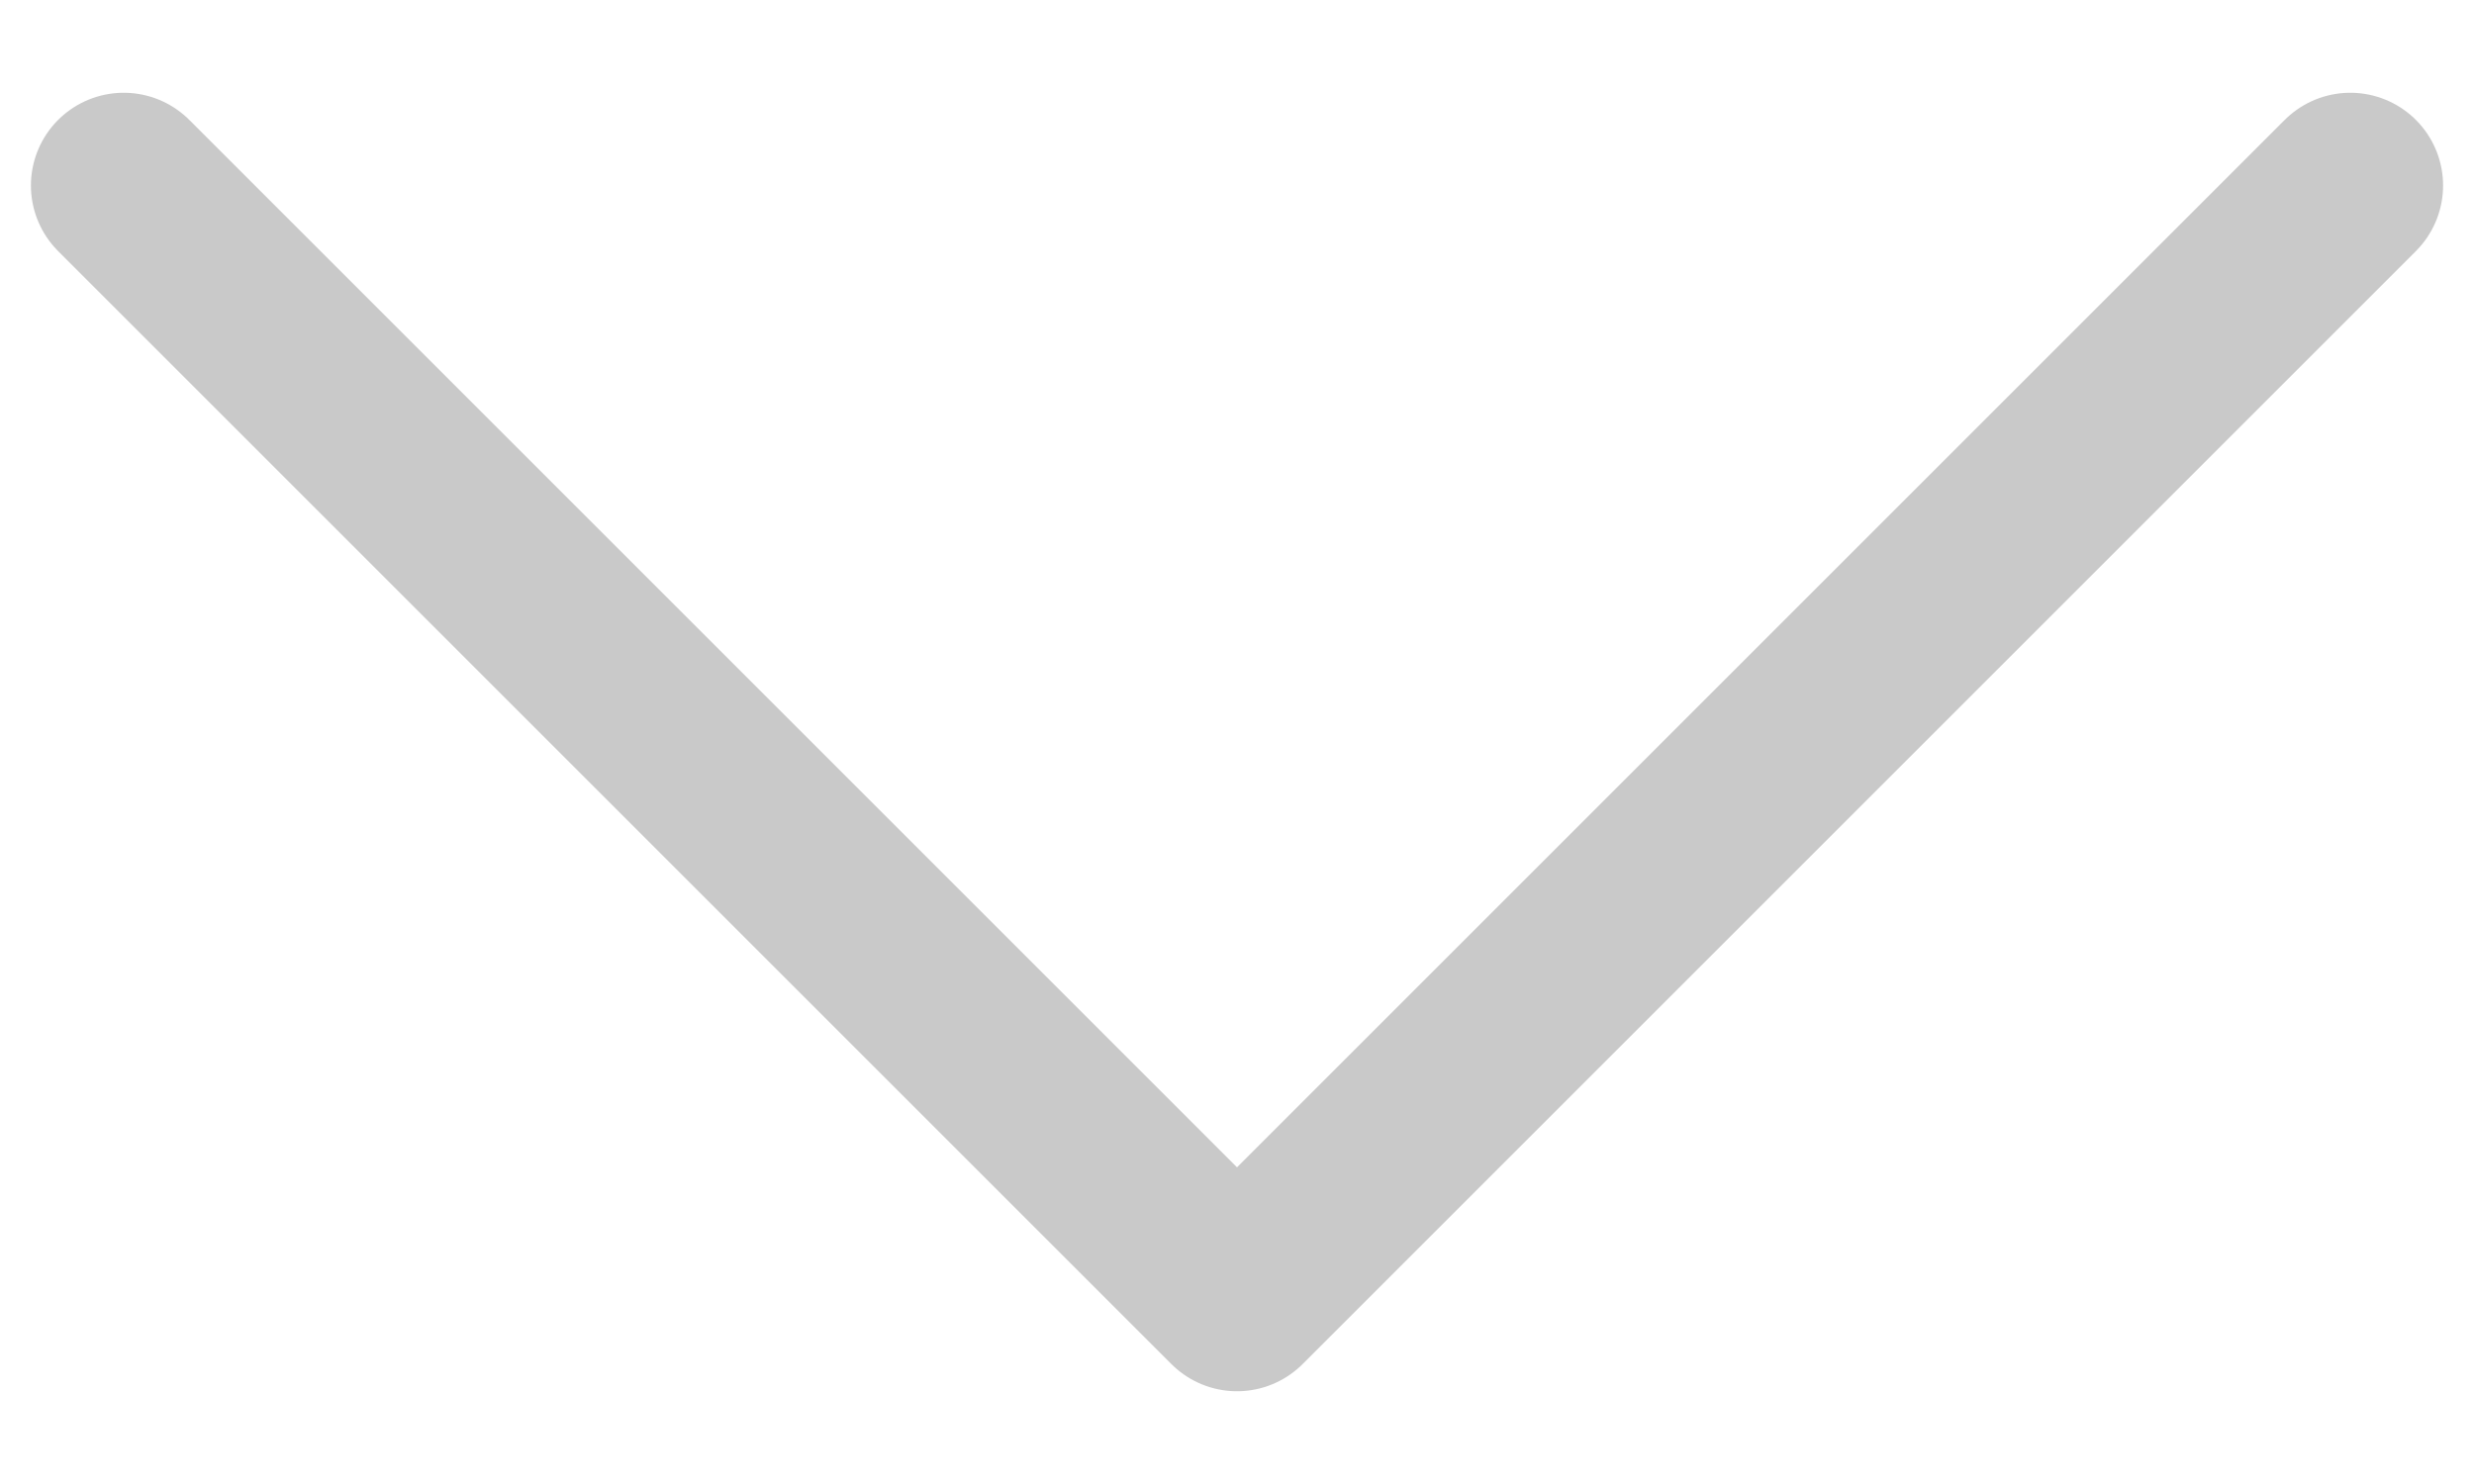<svg width="20" height="12" viewBox="0 0 20 12" fill="none" xmlns="http://www.w3.org/2000/svg">
<path d="M19 1.5L10 10.5L1 1.5" stroke="#C9C9C9" stroke-width="1.5" stroke-linecap="round" stroke-linejoin="round"/>
</svg>
